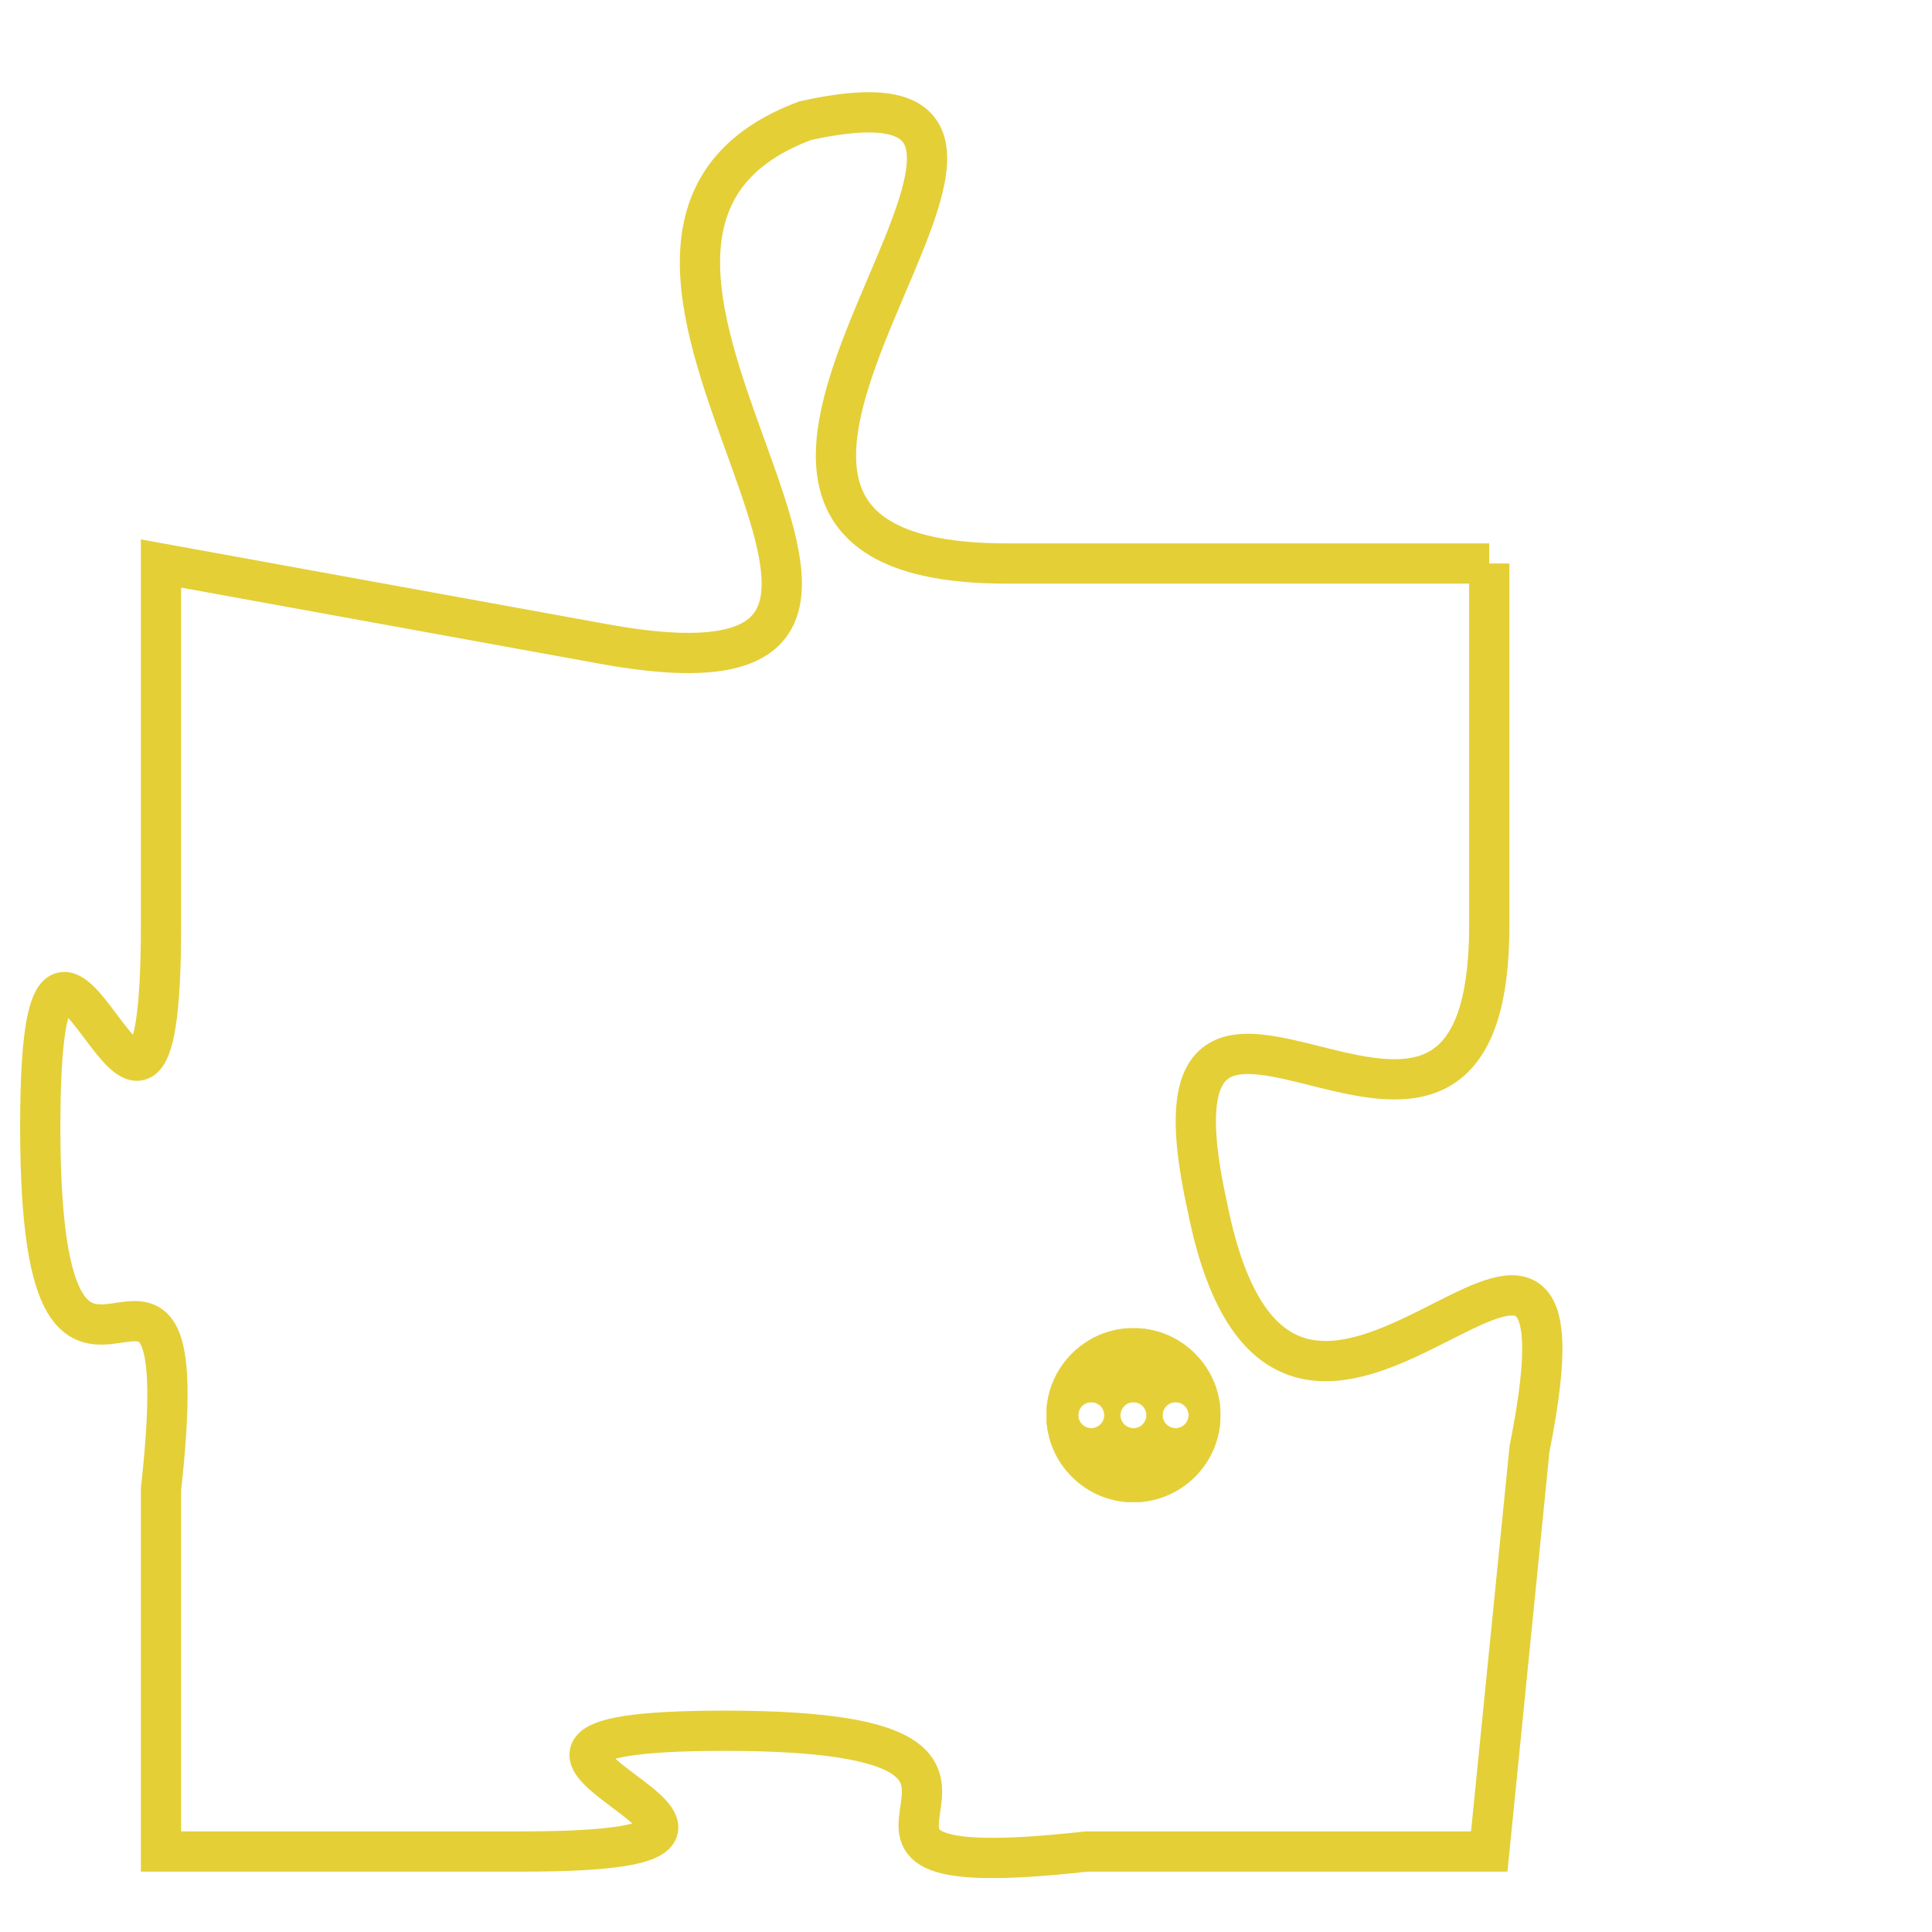 <svg version="1.1" xmlns="http://www.w3.org/2000/svg" xmlns:xlink="http://www.w3.org/1999/xlink" fill="transparent" x="0" y="0" width="350" height="350" preserveAspectRatio="xMinYMin slice"><style type="text/css">.links{fill:transparent;stroke: #E4CF37;}.links:hover{fill:#63D272; opacity:0.4;}</style><defs><g id="allt"><path id="t3439" d="M1980,832 L1968,832 C1957,832 1972,819 1963,821 C1955,824 1969,836 1958,834 L1947,832 1947,832 L1947,841 C1947,850 1944,837 1944,846 C1944,856 1948,846 1947,855 L1947,864 1947,864 L1956,864 C1965,864 1952,861 1961,861 C1971,861 1961,865 1970,864 L1980,864 1980,864 L1981,854 C1983,844 1975,858 1973,848 C1971,839 1980,850 1980,841 L1980,832"/></g><clipPath id="c" clipRule="evenodd" fill="transparent"><use href="#t3439"/></clipPath></defs><svg viewBox="1943 818 41 48" preserveAspectRatio="xMinYMin meet"><svg width="4380" height="2430"><g><image crossorigin="anonymous" x="0" y="0" href="https://nftpuzzle.license-token.com/assets/completepuzzle.svg" width="100%" height="100%" /><g class="links"><use href="#t3439"/></g></g></svg><svg x="1969" y="851" height="9%" width="9%" viewBox="0 0 330 330"><g><a xlink:href="https://nftpuzzle.license-token.com/" class="links"><title>See the most innovative NFT based token software licensing project</title><path fill="#E4CF37" id="more" d="M165,0C74.019,0,0,74.019,0,165s74.019,165,165,165s165-74.019,165-165S255.981,0,165,0z M85,190 c-13.785,0-25-11.215-25-25s11.215-25,25-25s25,11.215,25,25S98.785,190,85,190z M165,190c-13.785,0-25-11.215-25-25 s11.215-25,25-25s25,11.215,25,25S178.785,190,165,190z M245,190c-13.785,0-25-11.215-25-25s11.215-25,25-25 c13.785,0,25,11.215,25,25S258.785,190,245,190z"></path></a></g></svg></svg></svg>